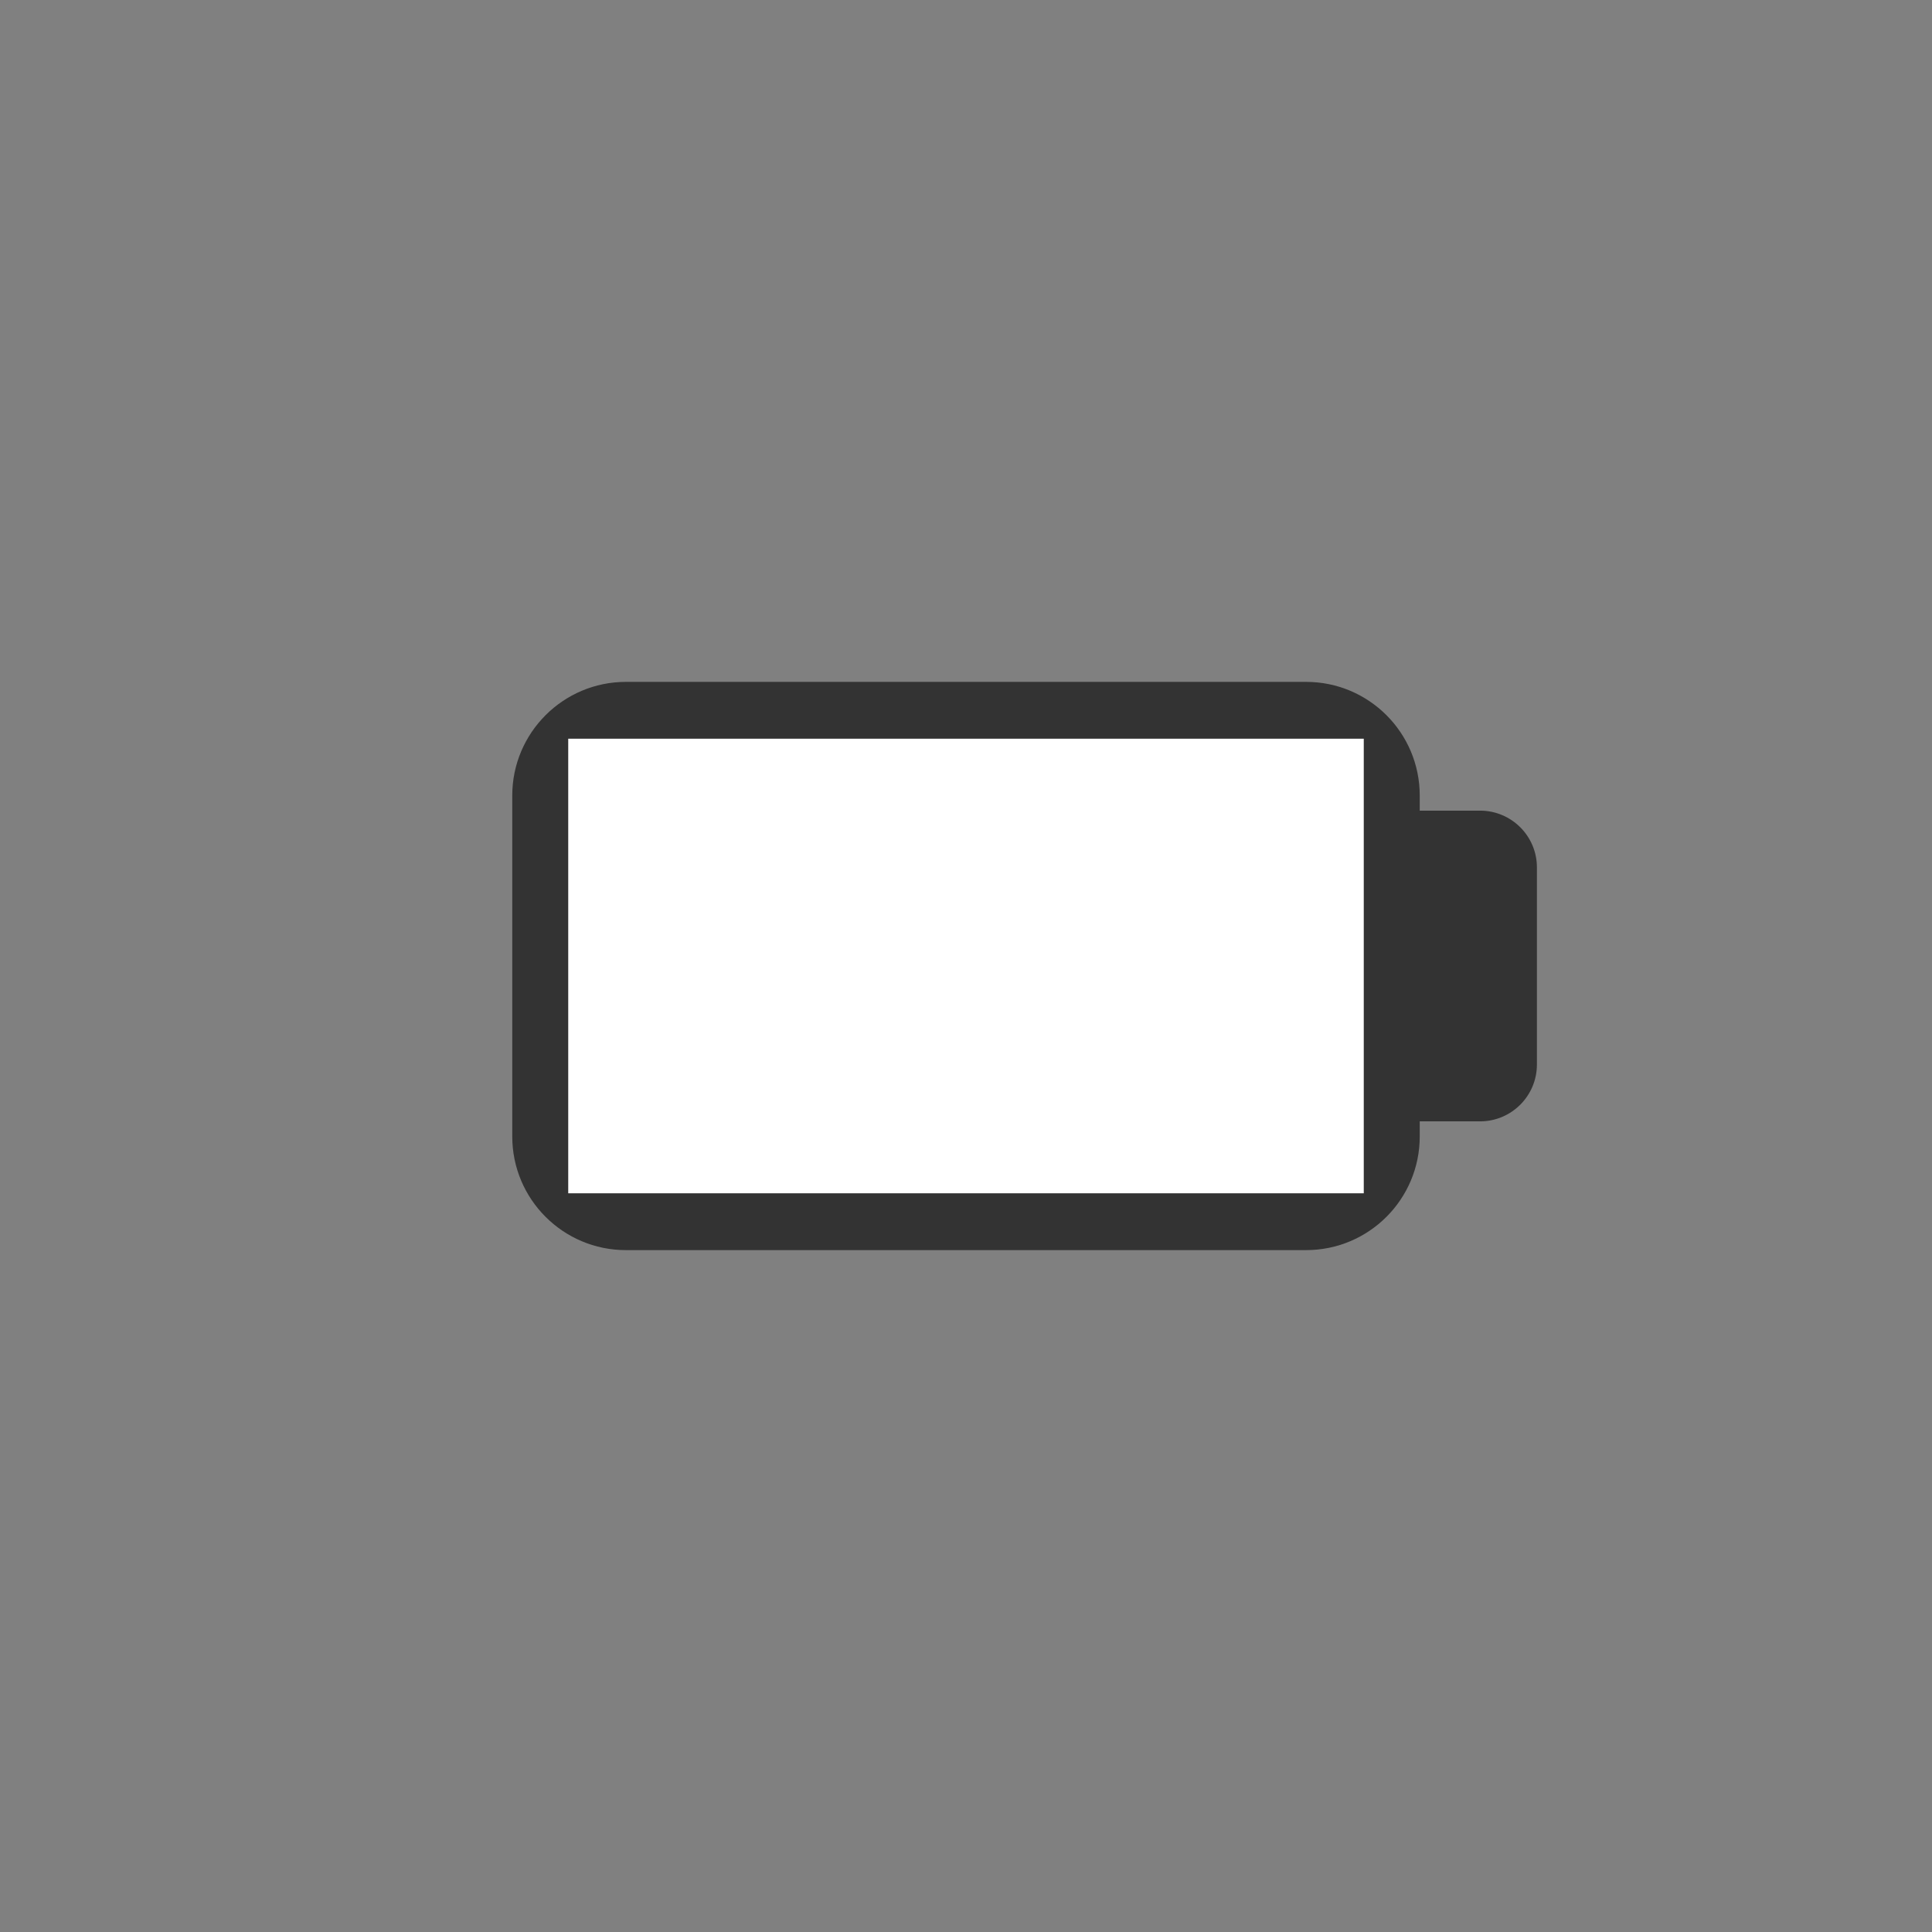 <svg xmlns="http://www.w3.org/2000/svg" viewBox="0 0 34 34">
	<rect x="0" y="0" width="34" height="34" fill="#808080" stroke="none"/>
	<circle fill="none" cx="17px" cy="17px" r="17px" />
	<path fill="#333333" d="M26.047 14.266h-1.062V14c0-1.104-.895-2-2-2h-11.97c-1.103 0-2 .896-2 2v6c0 1.105.896 2 2 2h11.97c1.105 0 2-.895 2-2v-.266h1.062c.552 0 1-.448 1-1v-3.47c0-.55-.448-.998-1-.998zM22.985 20h-11.97v-6h11.97v6z" />
	<rect fill="#ffffff" x="10" y="13" width="14" height="8" />
</svg>
